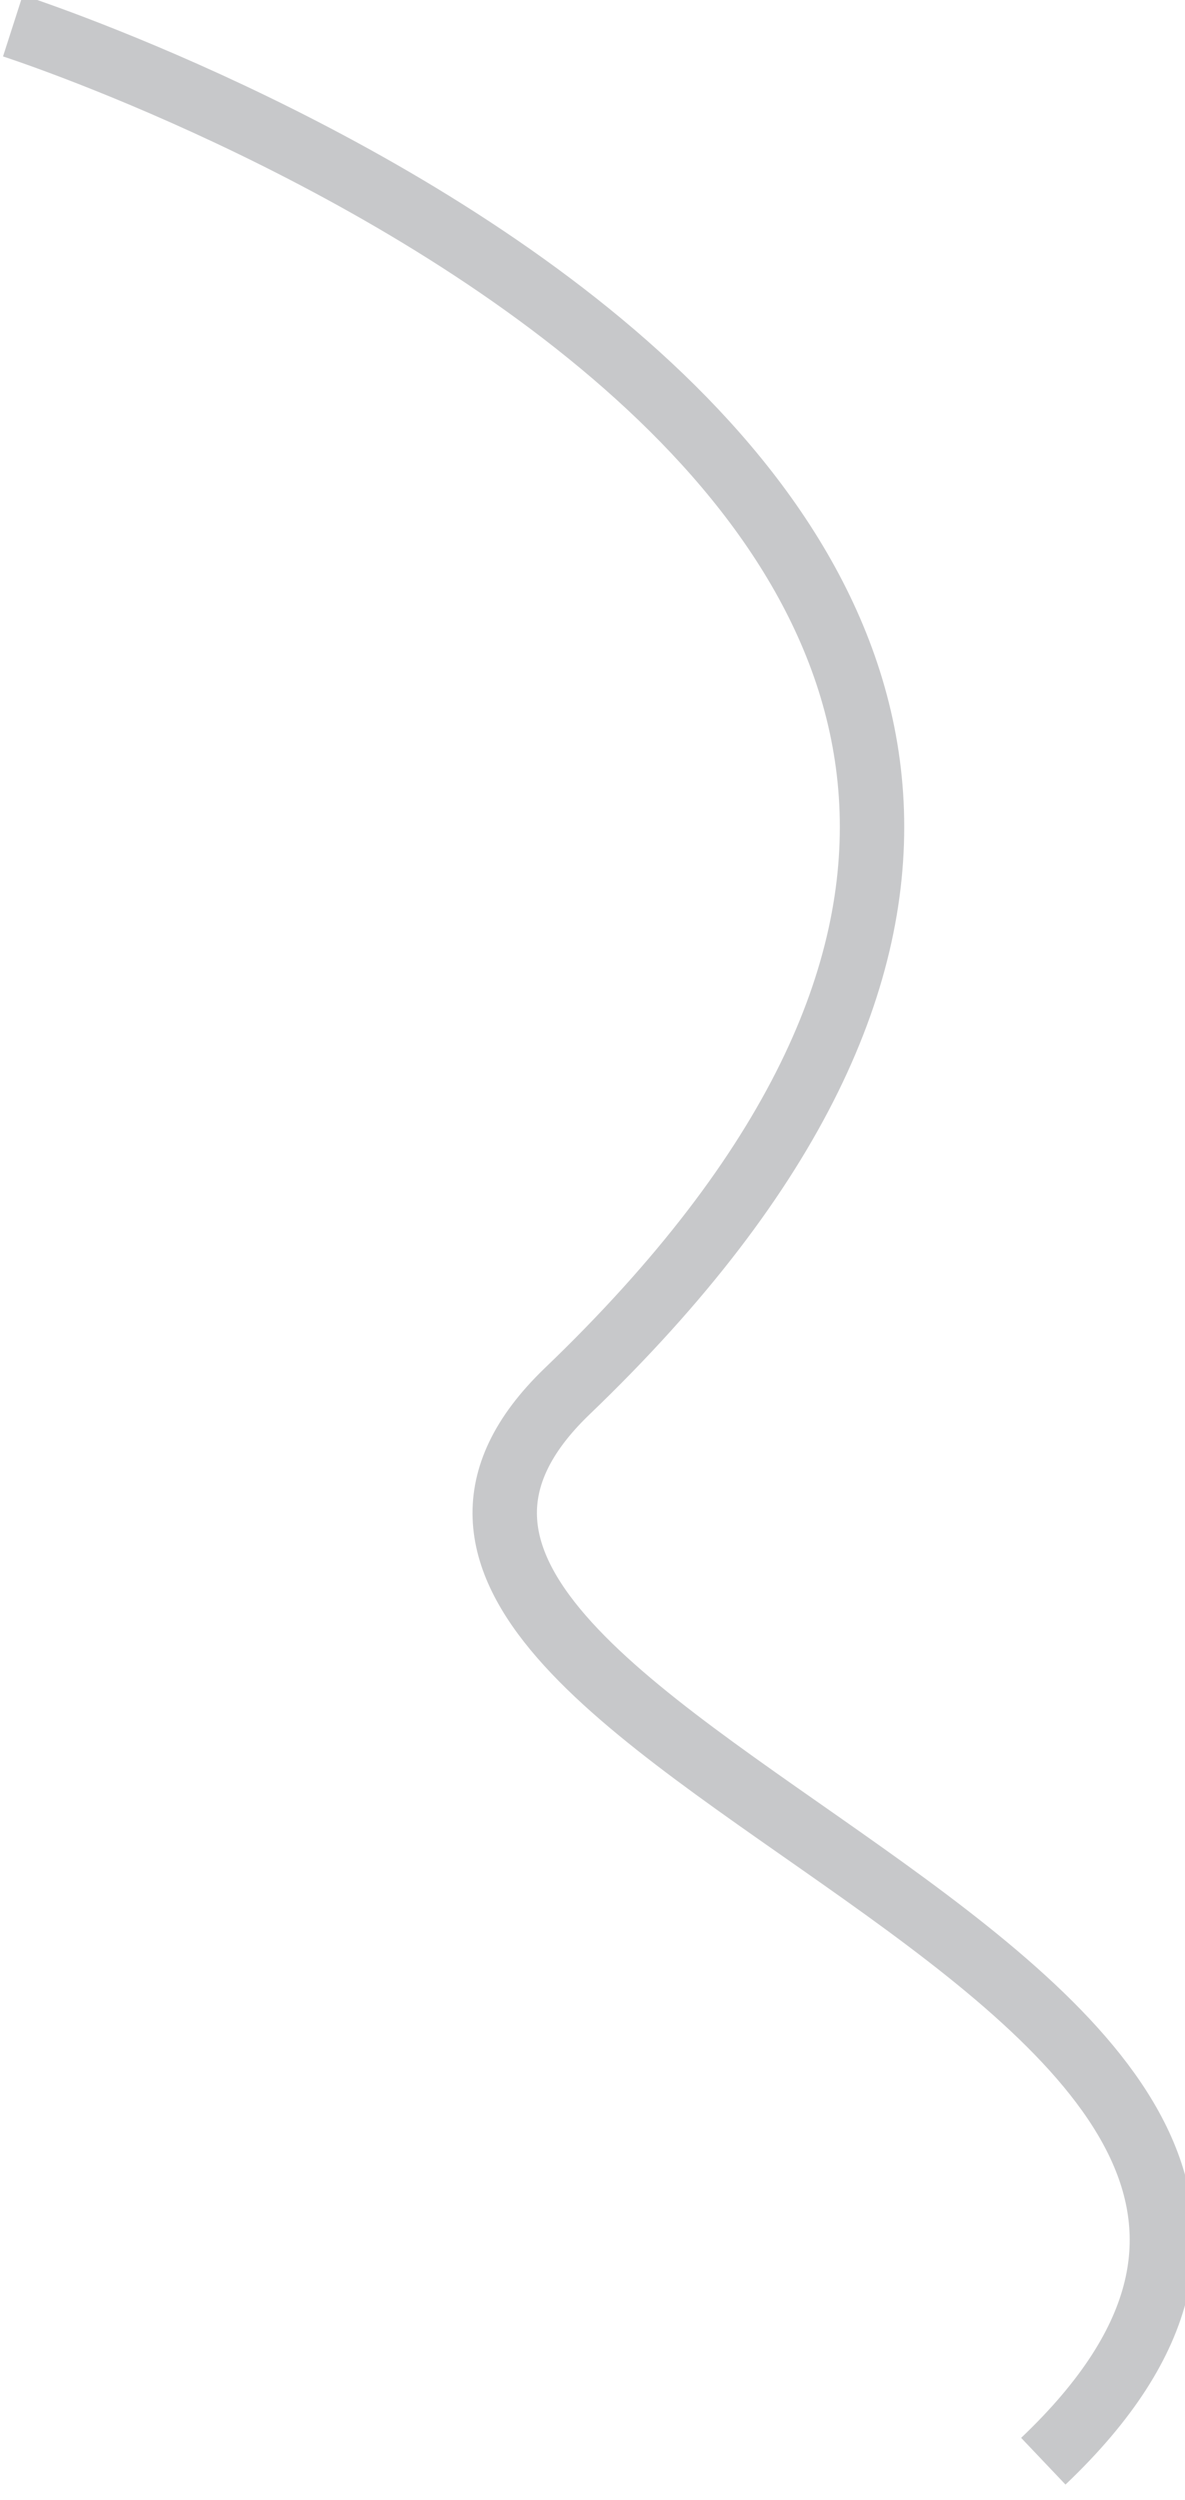 <svg xmlns="http://www.w3.org/2000/svg" viewBox="0 0 9.2 19.4"><defs><style>.cls-1{fill:none;stroke:#c7c8ca;stroke-miterlimit:10;stroke-width:0.5px;}</style></defs><title>cableAsset 6</title><g id="Layer_2" data-name="Layer 2"><g id="animables"><g id="_--_Generator:_Adobe_Illustrator_20.1.0_SVG_Export_Plug-In_--_" data-name="&lt;!-- Generator: Adobe Illustrator 20.1.0, SVG Export Plug-In  --&gt;"><g id="Layer_123" data-name="Layer 123"><path class="cls-1" d="M.1.2S11.6,3.9,4.4,10.8c-2.8,2.7,7.7,4.5,3.7,8.3"/></g></g></g></g></svg>